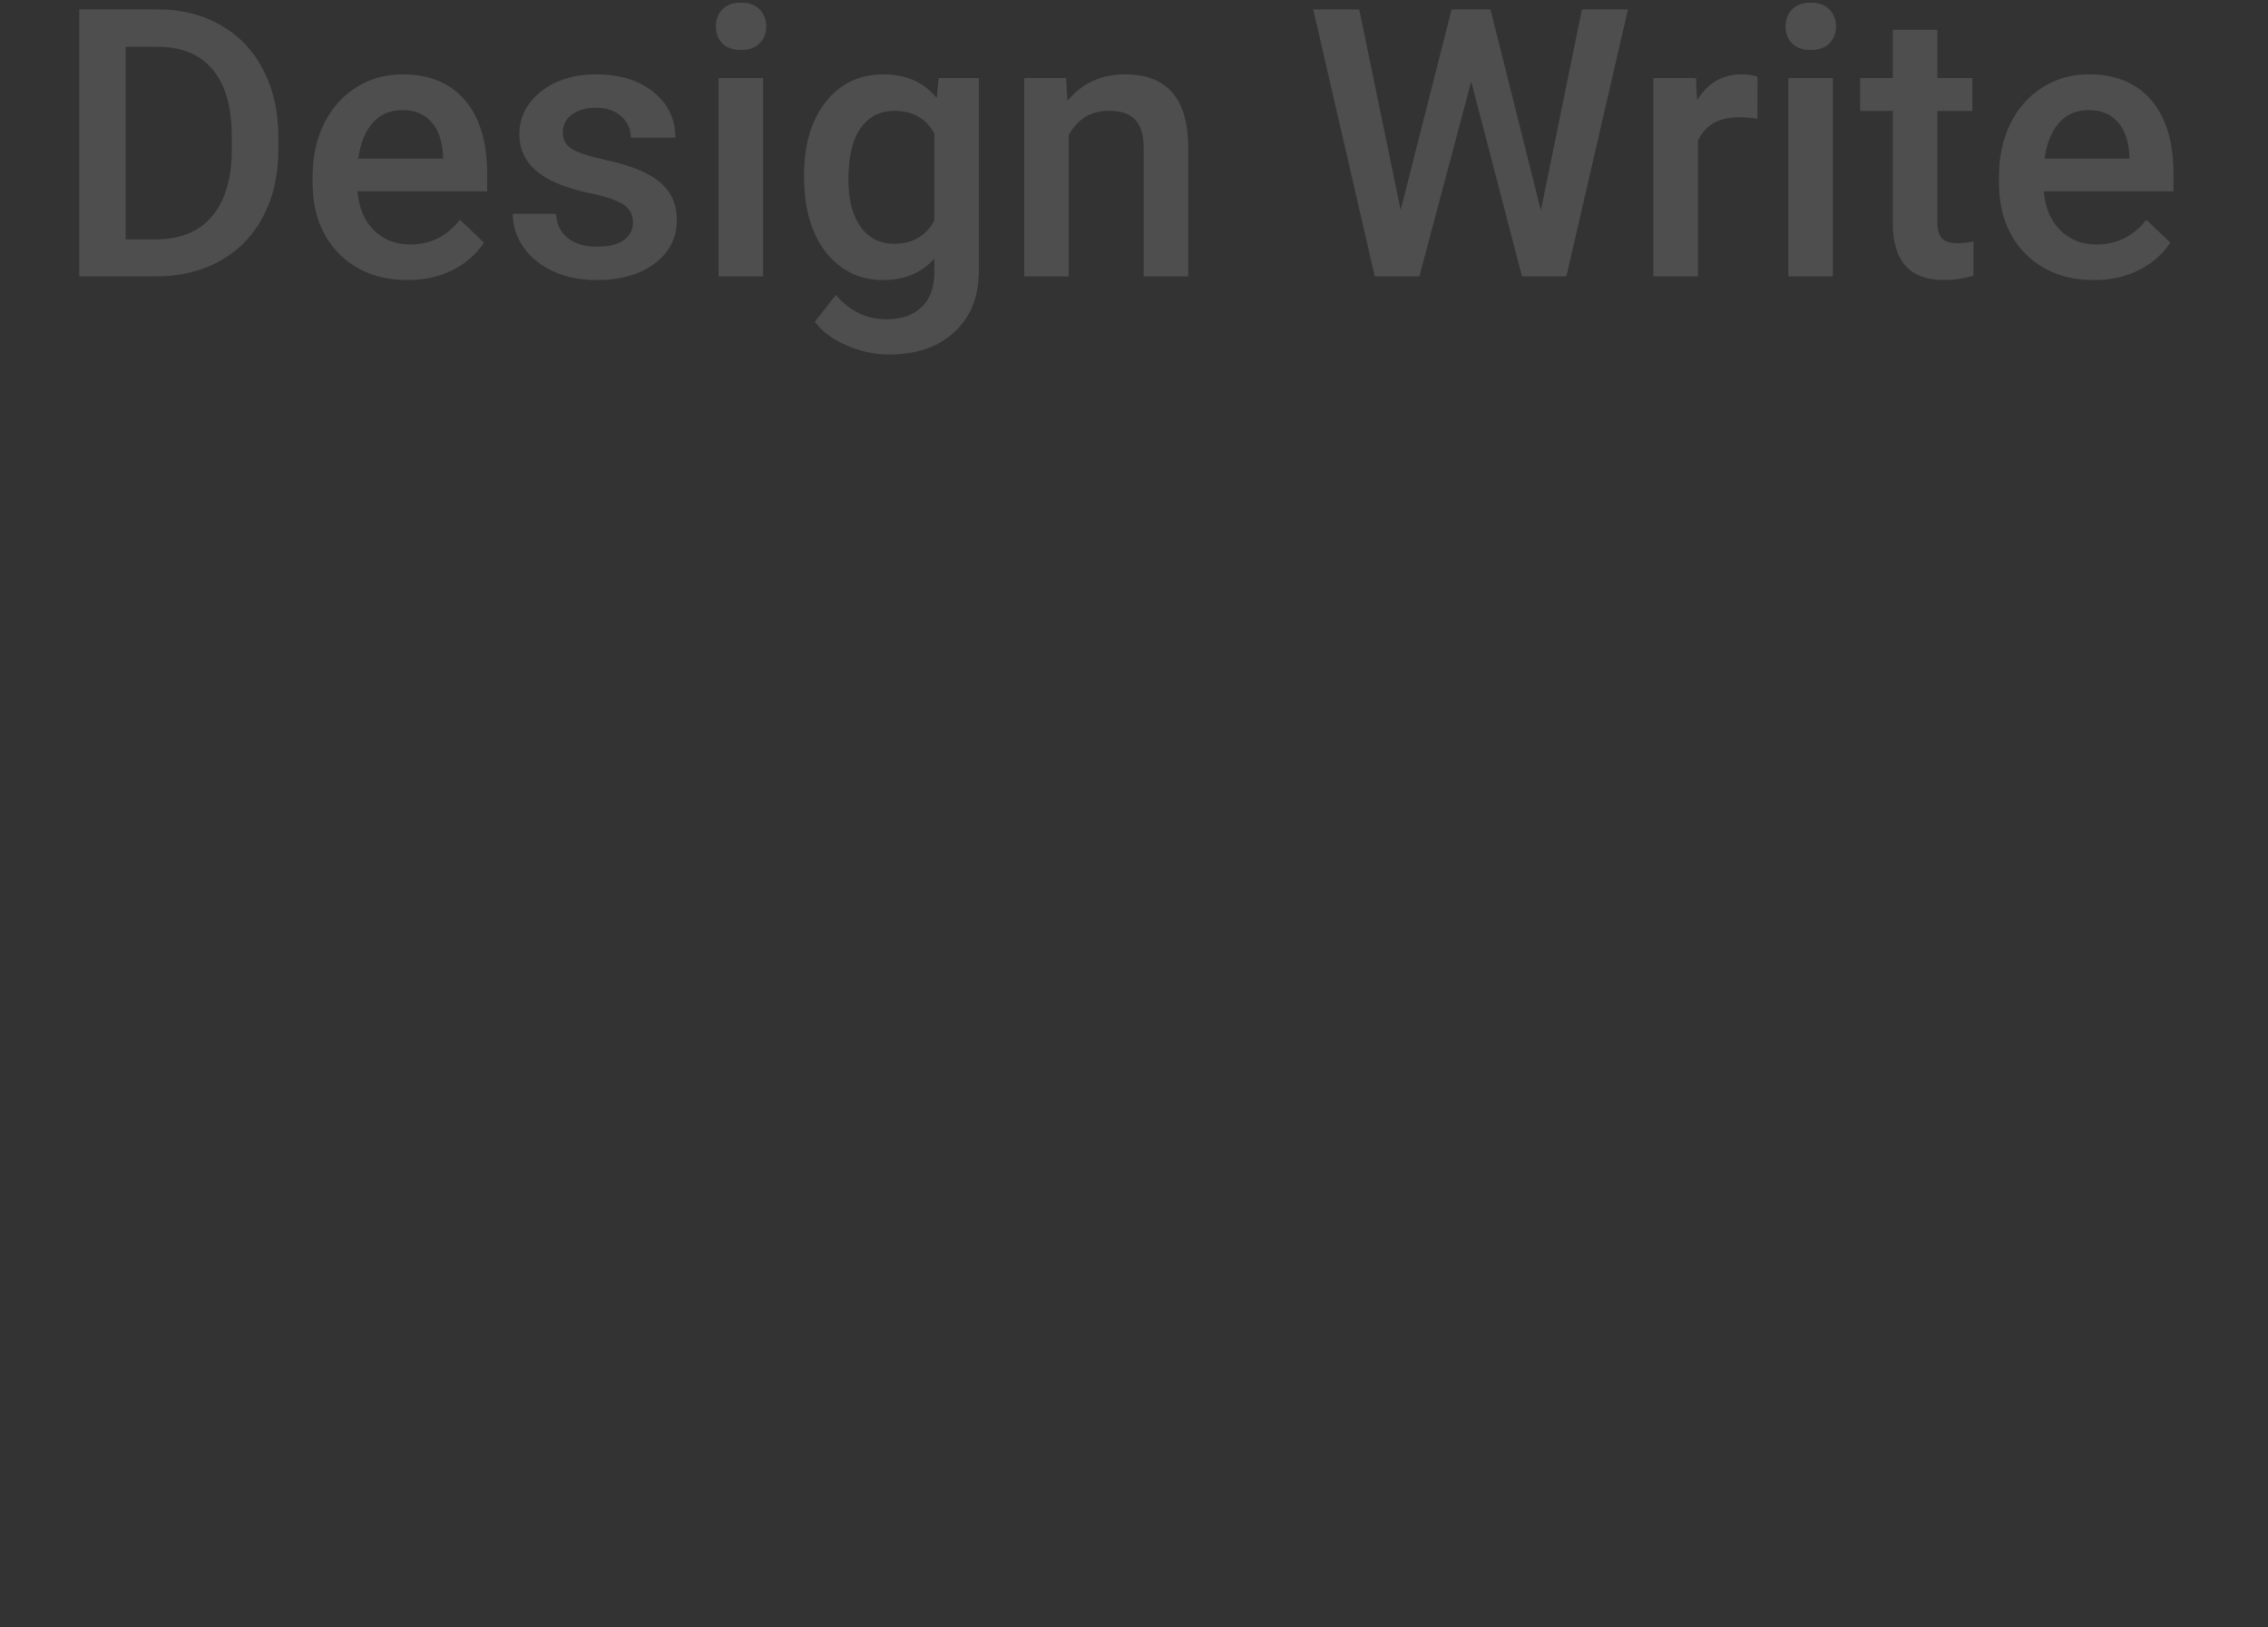 <svg width="435" height="312" viewBox="0 0 435 312" fill="none" xmlns="http://www.w3.org/2000/svg">
<rect x="0" y="0" width="435" height="312" fill="#333333" stroke="none"/>
<path d="M15.203 53V1.812H30.32C34.844 1.812 38.852 2.82 42.344 4.836C45.859 6.852 48.578 9.711 50.5 13.414C52.422 17.117 53.383 21.359 53.383 26.141V28.707C53.383 33.559 52.41 37.824 50.465 41.504C48.543 45.184 45.789 48.02 42.203 50.012C38.641 52.004 34.551 53 29.934 53H15.203ZM24.098 8.984V45.898H29.898C34.562 45.898 38.137 44.445 40.621 41.539C43.129 38.609 44.406 34.414 44.453 28.953V26.105C44.453 20.551 43.246 16.309 40.832 13.379C38.418 10.449 34.914 8.984 30.32 8.984H24.098ZM78.168 53.703C72.754 53.703 68.359 52.004 64.984 48.605C61.633 45.184 59.957 40.637 59.957 34.965V33.91C59.957 30.113 60.684 26.727 62.137 23.75C63.613 20.75 65.676 18.418 68.324 16.754C70.973 15.09 73.926 14.258 77.184 14.258C82.363 14.258 86.359 15.91 89.172 19.215C92.008 22.52 93.426 27.195 93.426 33.242V36.688H68.57C68.828 39.828 69.871 42.312 71.699 44.141C73.551 45.969 75.871 46.883 78.66 46.883C82.574 46.883 85.762 45.301 88.223 42.137L92.828 46.531C91.305 48.805 89.266 50.574 86.711 51.84C84.18 53.082 81.332 53.703 78.168 53.703ZM77.148 21.113C74.805 21.113 72.906 21.934 71.453 23.574C70.023 25.215 69.109 27.5 68.711 30.43H84.988V29.797C84.801 26.938 84.039 24.781 82.703 23.328C81.367 21.852 79.516 21.113 77.148 21.113ZM121.41 42.664C121.41 41.141 120.777 39.98 119.512 39.184C118.27 38.387 116.195 37.684 113.289 37.074C110.383 36.465 107.957 35.691 106.012 34.754C101.746 32.691 99.613 29.703 99.613 25.789C99.613 22.508 100.996 19.766 103.762 17.562C106.527 15.359 110.043 14.258 114.309 14.258C118.855 14.258 122.523 15.383 125.312 17.633C128.125 19.883 129.531 22.801 129.531 26.387H120.988C120.988 24.746 120.379 23.387 119.16 22.309C117.941 21.207 116.324 20.656 114.309 20.656C112.434 20.656 110.898 21.09 109.703 21.957C108.531 22.824 107.945 23.984 107.945 25.438C107.945 26.75 108.496 27.77 109.598 28.496C110.699 29.223 112.926 29.961 116.277 30.711C119.629 31.438 122.254 32.316 124.152 33.348C126.074 34.355 127.492 35.574 128.406 37.004C129.344 38.434 129.812 40.168 129.812 42.207C129.812 45.629 128.395 48.406 125.559 50.539C122.723 52.648 119.008 53.703 114.414 53.703C111.297 53.703 108.52 53.141 106.082 52.016C103.645 50.891 101.746 49.344 100.387 47.375C99.027 45.406 98.348 43.285 98.348 41.012H106.645C106.762 43.027 107.523 44.586 108.93 45.688C110.336 46.766 112.199 47.305 114.52 47.305C116.77 47.305 118.48 46.883 119.652 46.039C120.824 45.172 121.41 44.047 121.41 42.664ZM146.371 53H137.828V14.961H146.371V53ZM137.301 5.082C137.301 3.77 137.711 2.68 138.531 1.812C139.375 0.945 140.57 0.512 142.117 0.512C143.664 0.512 144.859 0.945 145.703 1.812C146.547 2.68 146.969 3.77 146.969 5.082C146.969 6.371 146.547 7.449 145.703 8.316C144.859 9.16 143.664 9.582 142.117 9.582C140.57 9.582 139.375 9.16 138.531 8.316C137.711 7.449 137.301 6.371 137.301 5.082ZM154.211 33.699C154.211 27.793 155.594 23.082 158.359 19.566C161.148 16.027 164.84 14.258 169.434 14.258C173.77 14.258 177.18 15.77 179.664 18.793L180.051 14.961H187.75V51.84C187.75 56.832 186.191 60.77 183.074 63.652C179.98 66.535 175.797 67.977 170.523 67.977C167.734 67.977 165.004 67.391 162.332 66.219C159.684 65.07 157.668 63.559 156.285 61.684L160.328 56.551C162.953 59.668 166.188 61.227 170.031 61.227C172.867 61.227 175.105 60.453 176.746 58.906C178.387 57.383 179.207 55.133 179.207 52.156V49.59C176.746 52.332 173.465 53.703 169.363 53.703C164.91 53.703 161.266 51.934 158.43 48.395C155.617 44.855 154.211 39.957 154.211 33.699ZM162.719 34.438C162.719 38.258 163.492 41.27 165.039 43.473C166.609 45.652 168.777 46.742 171.543 46.742C174.988 46.742 177.543 45.266 179.207 42.312V25.578C177.59 22.695 175.059 21.254 171.613 21.254C168.801 21.254 166.609 22.367 165.039 24.594C163.492 26.82 162.719 30.102 162.719 34.438ZM204.484 14.961L204.73 19.355C207.543 15.957 211.234 14.258 215.805 14.258C223.727 14.258 227.758 18.793 227.898 27.863V53H219.355V28.355C219.355 25.941 218.828 24.16 217.773 23.012C216.742 21.84 215.043 21.254 212.676 21.254C209.23 21.254 206.664 22.812 204.977 25.93V53H196.434V14.961H204.484ZM295.539 40.344L303.414 1.812H312.238L300.426 53H291.918L282.18 15.629L272.23 53H263.688L251.875 1.812H260.699L268.645 40.273L278.418 1.812H285.871L295.539 40.344ZM337.059 22.766C335.934 22.578 334.773 22.484 333.578 22.484C329.664 22.484 327.027 23.984 325.668 26.984V53H317.125V14.961H325.281L325.492 19.215C327.555 15.91 330.414 14.258 334.07 14.258C335.289 14.258 336.297 14.422 337.094 14.75L337.059 22.766ZM351.543 53H343V14.961H351.543V53ZM342.473 5.082C342.473 3.77 342.883 2.68 343.703 1.812C344.547 0.945 345.742 0.512 347.289 0.512C348.836 0.512 350.031 0.945 350.875 1.812C351.719 2.68 352.141 3.77 352.141 5.082C352.141 6.371 351.719 7.449 350.875 8.316C350.031 9.16 348.836 9.582 347.289 9.582C345.742 9.582 344.547 9.16 343.703 8.316C342.883 7.449 342.473 6.371 342.473 5.082ZM371.582 5.715V14.961H378.297V21.289H371.582V42.523C371.582 43.977 371.863 45.031 372.426 45.688C373.012 46.32 374.043 46.637 375.52 46.637C376.504 46.637 377.5 46.52 378.508 46.285V52.895C376.562 53.434 374.688 53.703 372.883 53.703C366.32 53.703 363.039 50.082 363.039 42.84V21.289H356.781V14.961H363.039V5.715H371.582ZM401.605 53.703C396.191 53.703 391.797 52.004 388.422 48.605C385.07 45.184 383.395 40.637 383.395 34.965V33.91C383.395 30.113 384.121 26.727 385.574 23.75C387.051 20.75 389.113 18.418 391.762 16.754C394.41 15.09 397.363 14.258 400.621 14.258C405.801 14.258 409.797 15.91 412.609 19.215C415.445 22.52 416.863 27.195 416.863 33.242V36.688H392.008C392.266 39.828 393.309 42.312 395.137 44.141C396.988 45.969 399.309 46.883 402.098 46.883C406.012 46.883 409.199 45.301 411.66 42.137L416.266 46.531C414.742 48.805 412.703 50.574 410.148 51.84C407.617 53.082 404.77 53.703 401.605 53.703ZM400.586 21.113C398.242 21.113 396.344 21.934 394.891 23.574C393.461 25.215 392.547 27.5 392.148 30.43H408.426V29.797C408.238 26.938 407.477 24.781 406.141 23.328C404.805 21.852 402.953 21.113 400.586 21.113Z" fill="#EEEEEE" fill-opacity="0.15"/>
</svg>
